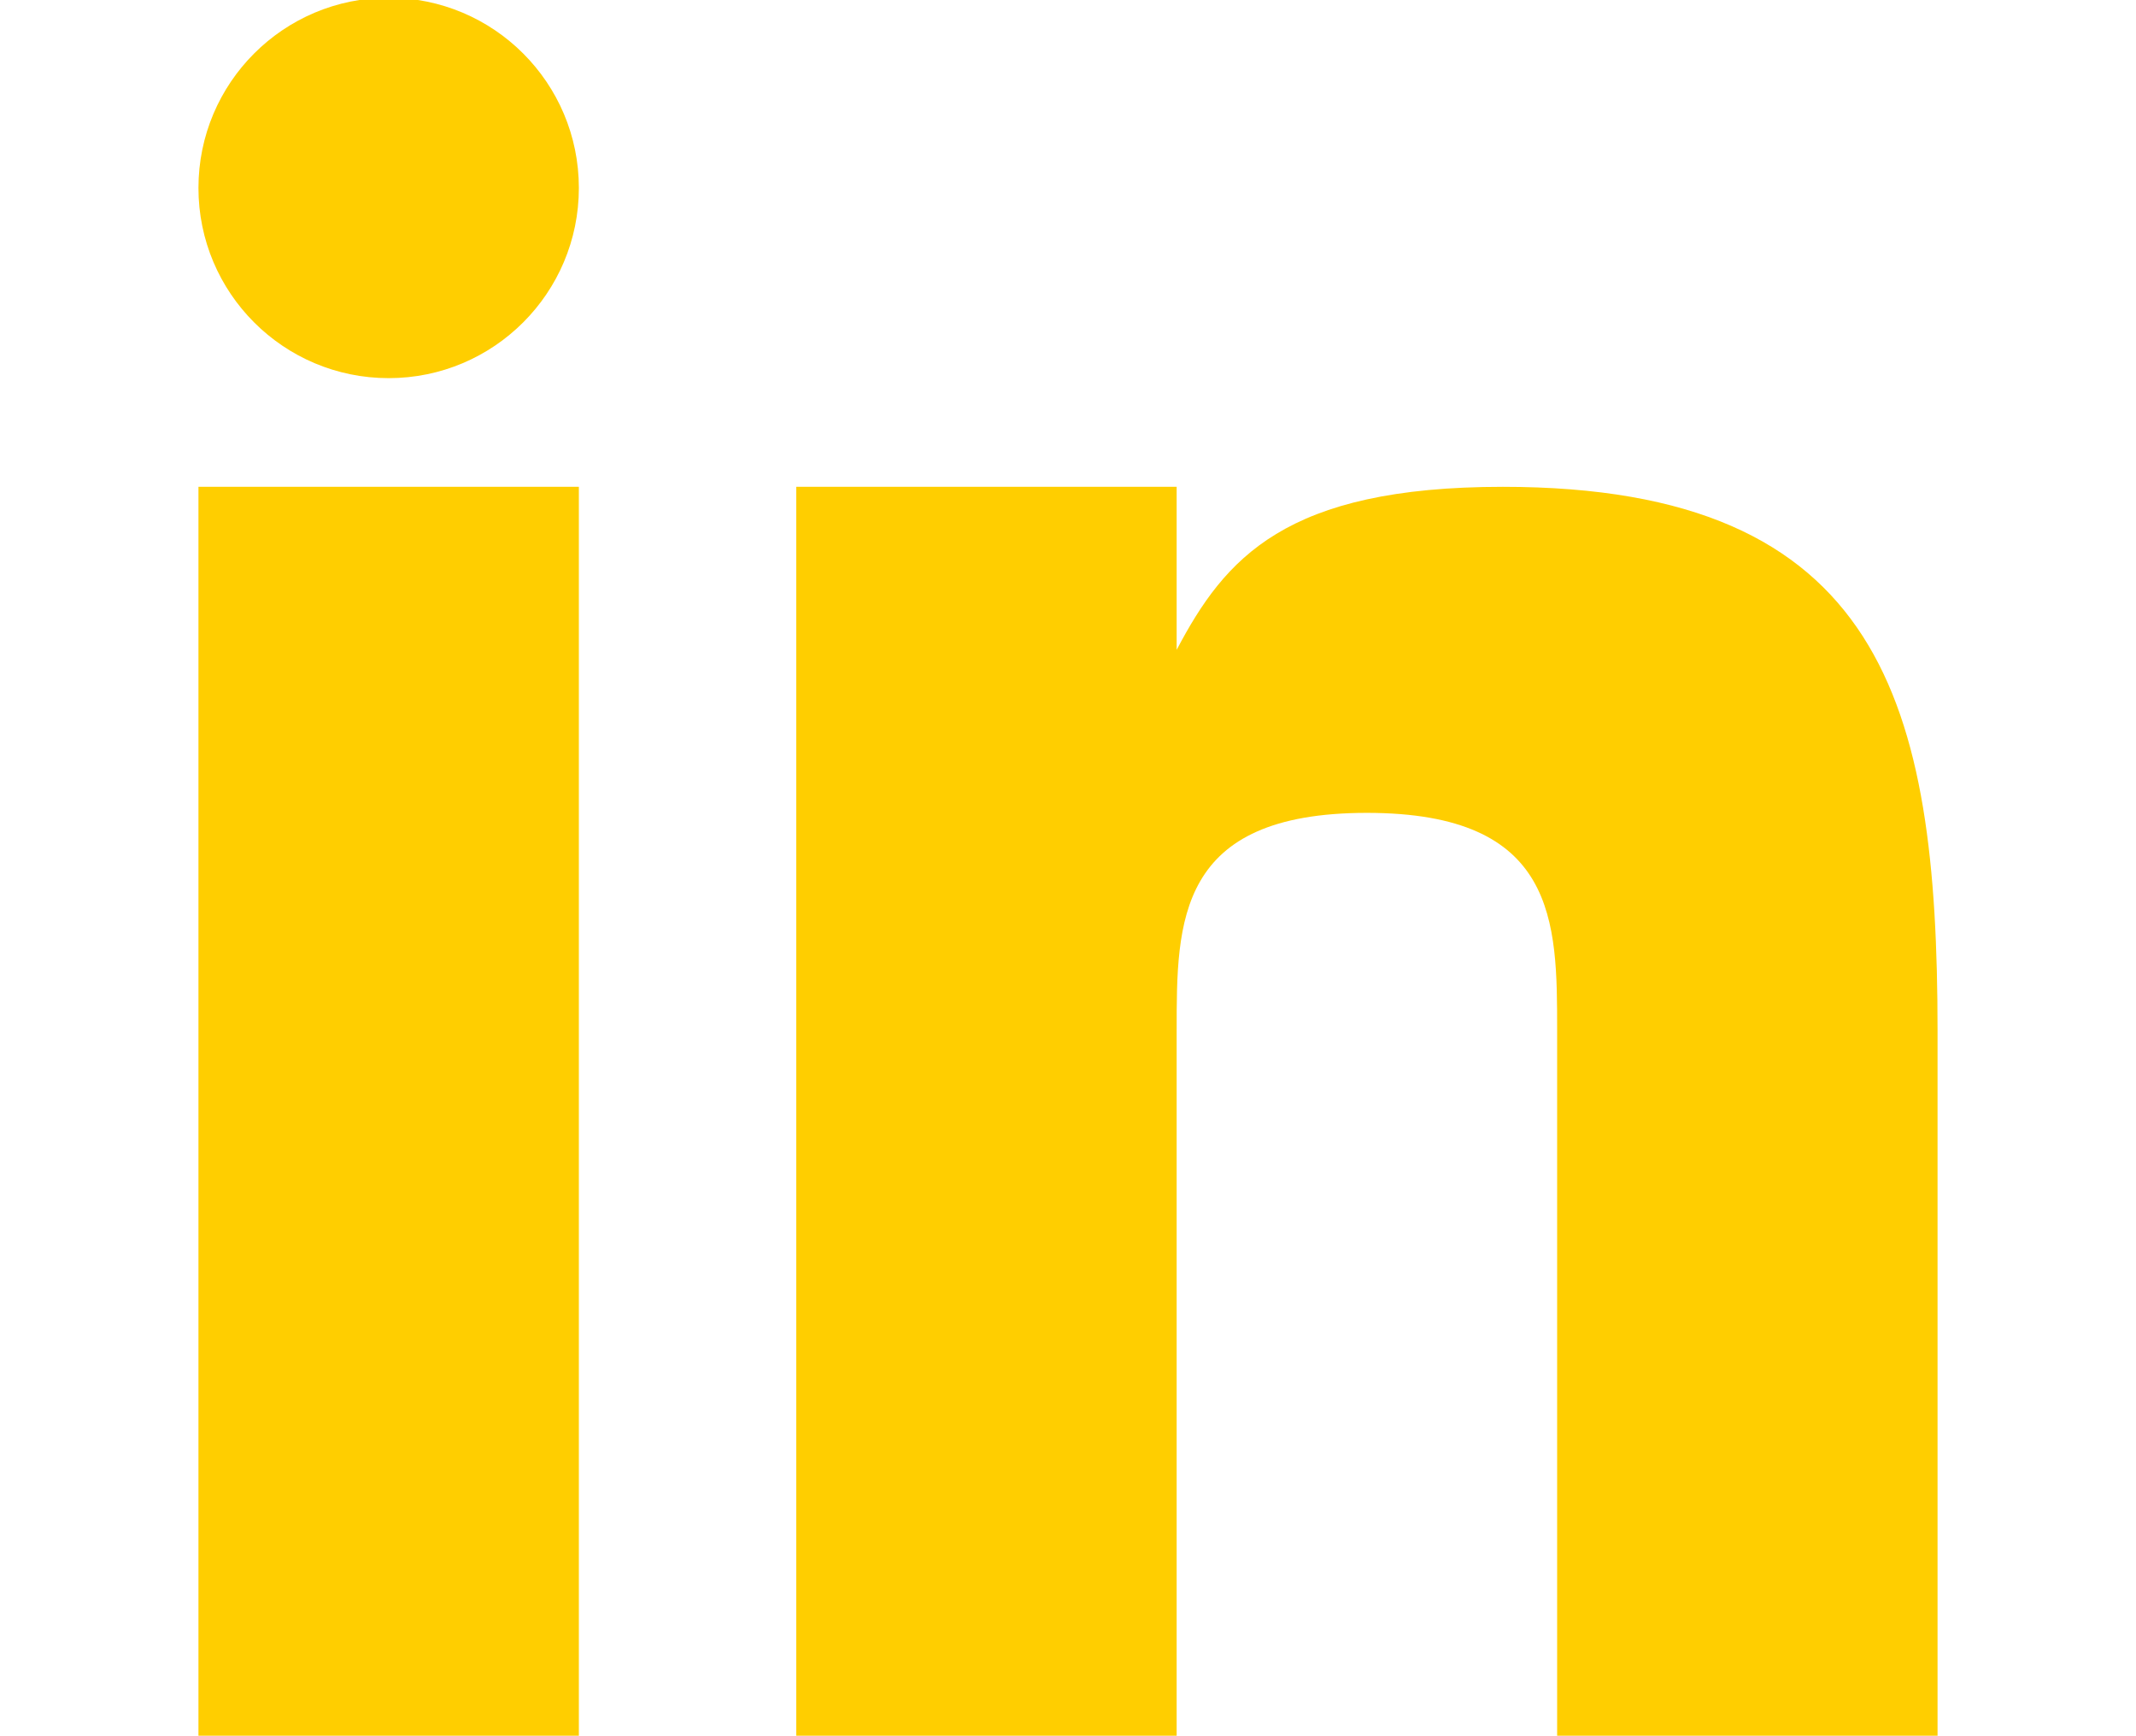 <?xml version="1.0" encoding="utf-8"?>
<!-- Generator: Adobe Illustrator 16.0.0, SVG Export Plug-In . SVG Version: 6.00 Build 0)  -->
<!DOCTYPE svg PUBLIC "-//W3C//DTD SVG 1.1//EN" "http://www.w3.org/Graphics/SVG/1.1/DTD/svg11.dtd">
<svg version="1.1" id="Layer_1" xmlns="http://www.w3.org/2000/svg" xmlns:xlink="http://www.w3.org/1999/xlink" x="0px" y="0px"
	 width="32.387px" height="26.32px" viewBox="0 0 32.387 26.32" enable-background="new 0 0 32.387 26.32" xml:space="preserve">
<path display="none" fill="#FFCE00" d="M32.387,3.105c-1.193,0.53-2.473,0.888-3.816,1.047c1.371-0.821,2.425-2.123,2.921-3.677
	c-1.283,0.762-2.705,1.316-4.22,1.613c-1.213-1.29-2.938-2.099-4.848-2.099c-3.67,0-6.648,2.977-6.648,6.646
	c0,0.521,0.062,1.027,0.177,1.516C10.429,7.873,5.531,5.224,2.256,1.208C1.685,2.188,1.354,3.33,1.354,4.549
	c0,2.304,1.174,4.338,2.958,5.53c-1.09-0.033-2.115-0.334-3.011-0.831v0.084c0,3.218,2.29,5.903,5.33,6.515
	c-0.561,0.152-1.146,0.234-1.75,0.234c-0.429,0-0.846-0.042-1.252-0.122c0.846,2.641,3.301,4.563,6.208,4.615
	c-2.275,1.781-5.139,2.845-8.252,2.845c-0.536,0-1.065-0.032-1.586-0.092c2.94,1.885,6.435,2.983,10.186,2.983
	c12.221,0,18.905-10.123,18.905-18.905c0-0.287-0.006-0.575-0.019-0.858C30.37,5.61,31.497,4.439,32.387,3.105"/>
<path id="f_1_" display="none" fill="#FFCE00" d="M18.248,26.309V14.795h4.936l0.822-4.935h-5.758V7.393
	c0-1.645,0.824-2.467,2.467-2.467h2.469v-4.934c-0.822,0-2.664,0-4.113,0c-4.111,0-5.756,2.467-5.756,6.579v3.29H8.38v4.935h4.935
	v11.514H18.248z"/>
<g>
	<rect x="3.009" y="7.382" fill="#FFCE00" width="5.768" height="18.953"/>
	<path fill="#FFCE00" d="M22.787,7.382c-3.299,0-4.213,1.081-4.946,2.472V7.382h-5.768v18.953h5.768V15.622
		c0-1.647,0-3.296,2.884-3.296c2.885,0,2.885,1.649,2.885,3.296v10.713h5.768V15.622C29.377,10.678,28.553,7.382,22.787,7.382z"/>
	<circle fill="#FFCE00" cx="5.893" cy="2.85" r="2.884"/>
</g>
</svg>
